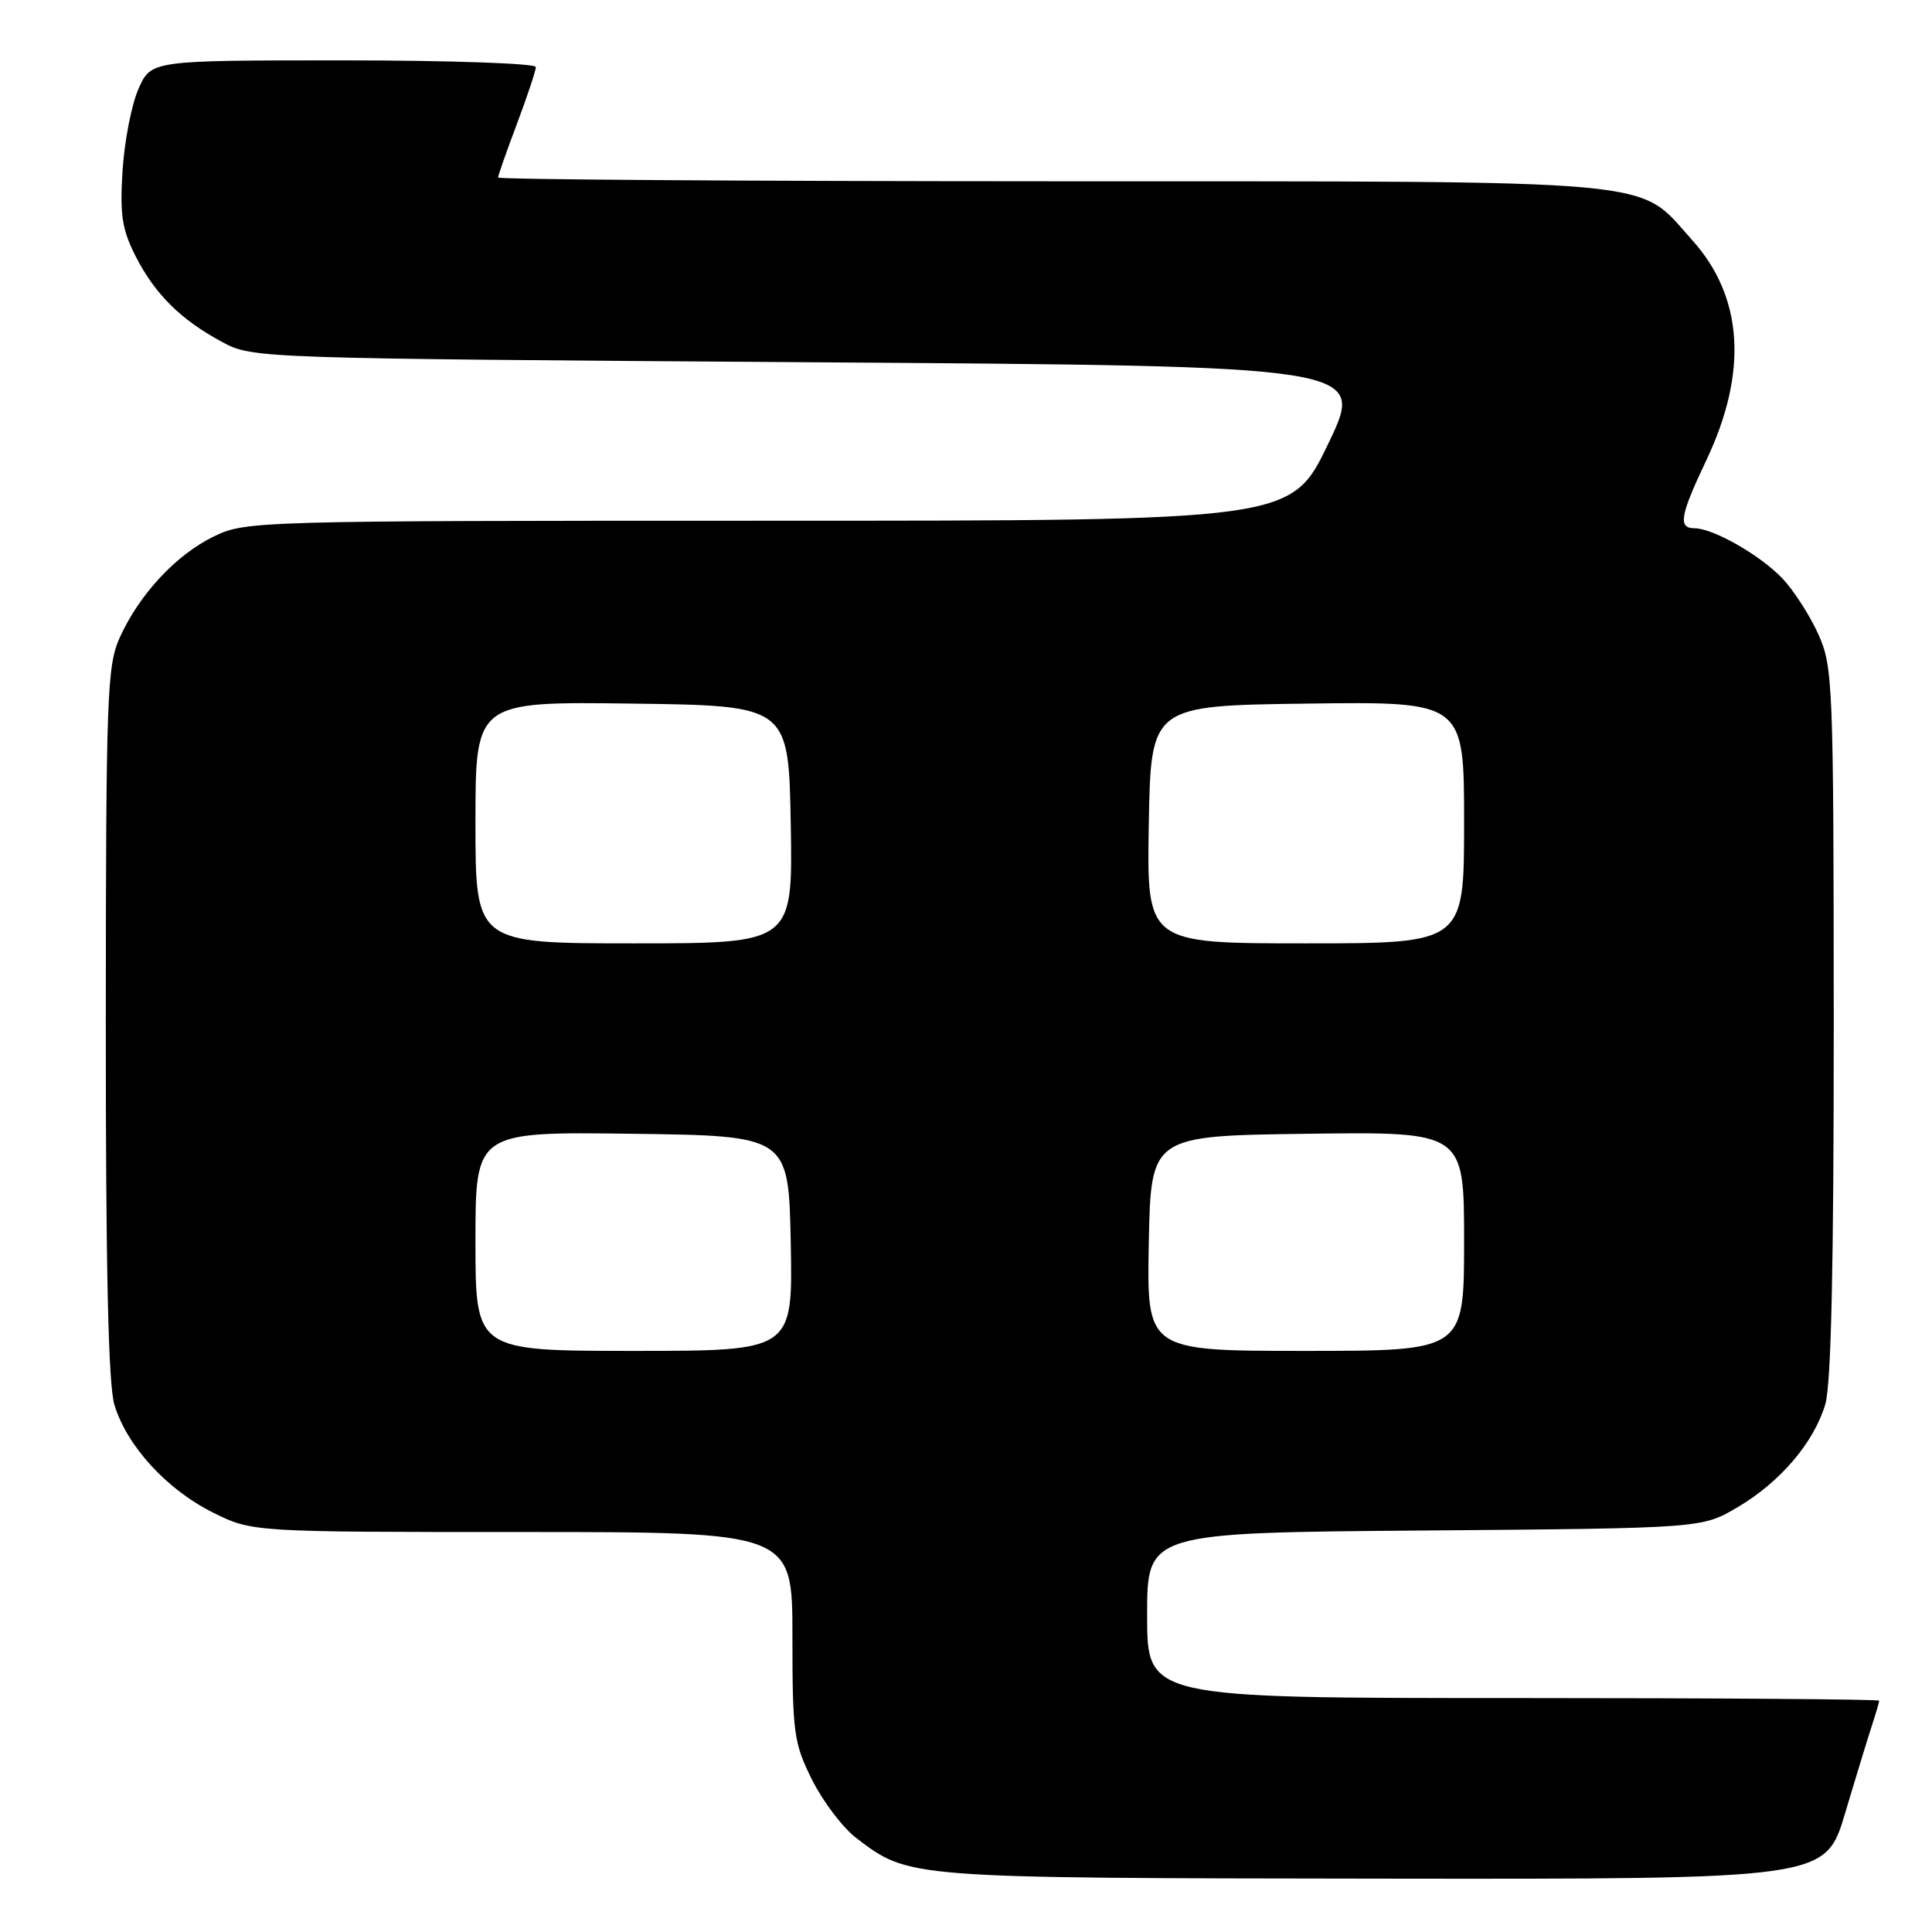 <?xml version="1.0" encoding="UTF-8" standalone="no"?>
<!DOCTYPE svg PUBLIC "-//W3C//DTD SVG 1.1//EN" "http://www.w3.org/Graphics/SVG/1.1/DTD/svg11.dtd" >
<svg xmlns="http://www.w3.org/2000/svg" xmlns:xlink="http://www.w3.org/1999/xlink" version="1.1" viewBox="0 0 256 256">
 <g >
 <path fill="currentColor"
d=" M 244.49 240.25 C 245.92 235.44 247.53 230.20 248.05 228.60 C 248.57 227.01 249.00 225.54 249.00 225.35 C 249.00 225.16 227.18 225.00 200.50 225.00 C 152.00 225.00 152.00 225.00 152.00 214.05 C 152.00 203.09 152.00 203.09 188.75 202.80 C 225.50 202.50 225.50 202.50 230.18 199.75 C 235.87 196.41 240.33 191.18 241.86 186.08 C 242.64 183.45 242.99 167.68 242.98 135.38 C 242.96 90.38 242.87 88.32 240.92 84.00 C 239.80 81.53 237.67 78.22 236.19 76.66 C 233.27 73.58 227.01 70.00 224.54 70.00 C 222.32 70.00 222.61 68.32 226.09 61.00 C 231.64 49.31 231.00 39.33 224.20 31.79 C 216.81 23.59 221.78 24.05 139.25 24.02 C 98.96 24.01 66.00 23.79 66.00 23.52 C 66.00 23.26 67.12 20.06 68.50 16.40 C 69.87 12.75 71.00 9.37 71.00 8.88 C 71.00 8.40 59.54 8.00 45.51 8.00 C 20.03 8.00 20.03 8.00 18.36 11.75 C 17.44 13.81 16.49 18.69 16.24 22.59 C 15.87 28.48 16.17 30.41 17.98 33.97 C 20.55 39.00 23.97 42.39 29.50 45.35 C 33.46 47.48 34.20 47.50 107.22 48.00 C 180.94 48.50 180.94 48.50 176.02 58.75 C 171.11 69.00 171.11 69.00 101.87 69.00 C 33.92 69.00 32.55 69.04 28.36 71.07 C 23.36 73.49 18.49 78.71 15.89 84.43 C 14.18 88.20 14.04 91.96 14.02 135.38 C 14.01 168.13 14.35 183.44 15.16 186.14 C 16.79 191.57 22.08 197.36 28.20 200.41 C 33.39 203.00 33.39 203.00 69.20 203.00 C 105.00 203.00 105.00 203.00 105.00 216.80 C 105.00 229.67 105.18 230.96 107.60 235.83 C 109.04 238.70 111.66 242.17 113.44 243.53 C 120.49 248.90 119.94 248.85 183.19 248.93 C 241.88 249.00 241.88 249.00 244.49 240.25 Z  M 63.00 164.48 C 63.00 149.96 63.00 149.96 83.75 150.23 C 104.50 150.50 104.50 150.50 104.78 164.75 C 105.05 179.00 105.05 179.00 84.03 179.00 C 63.00 179.00 63.00 179.00 63.00 164.48 Z  M 152.22 164.75 C 152.50 150.50 152.50 150.50 173.25 150.23 C 194.00 149.96 194.00 149.96 194.00 164.48 C 194.00 179.00 194.00 179.00 172.97 179.00 C 151.95 179.00 151.95 179.00 152.22 164.75 Z  M 63.00 108.98 C 63.00 92.96 63.00 92.96 83.75 93.23 C 104.50 93.50 104.50 93.50 104.78 109.25 C 105.05 125.00 105.05 125.00 84.03 125.00 C 63.00 125.00 63.00 125.00 63.00 108.98 Z  M 152.22 109.25 C 152.50 93.50 152.50 93.50 173.25 93.23 C 194.00 92.96 194.00 92.96 194.00 108.98 C 194.00 125.00 194.00 125.00 172.97 125.00 C 151.95 125.00 151.95 125.00 152.22 109.25 Z "/>
</g>
</svg>